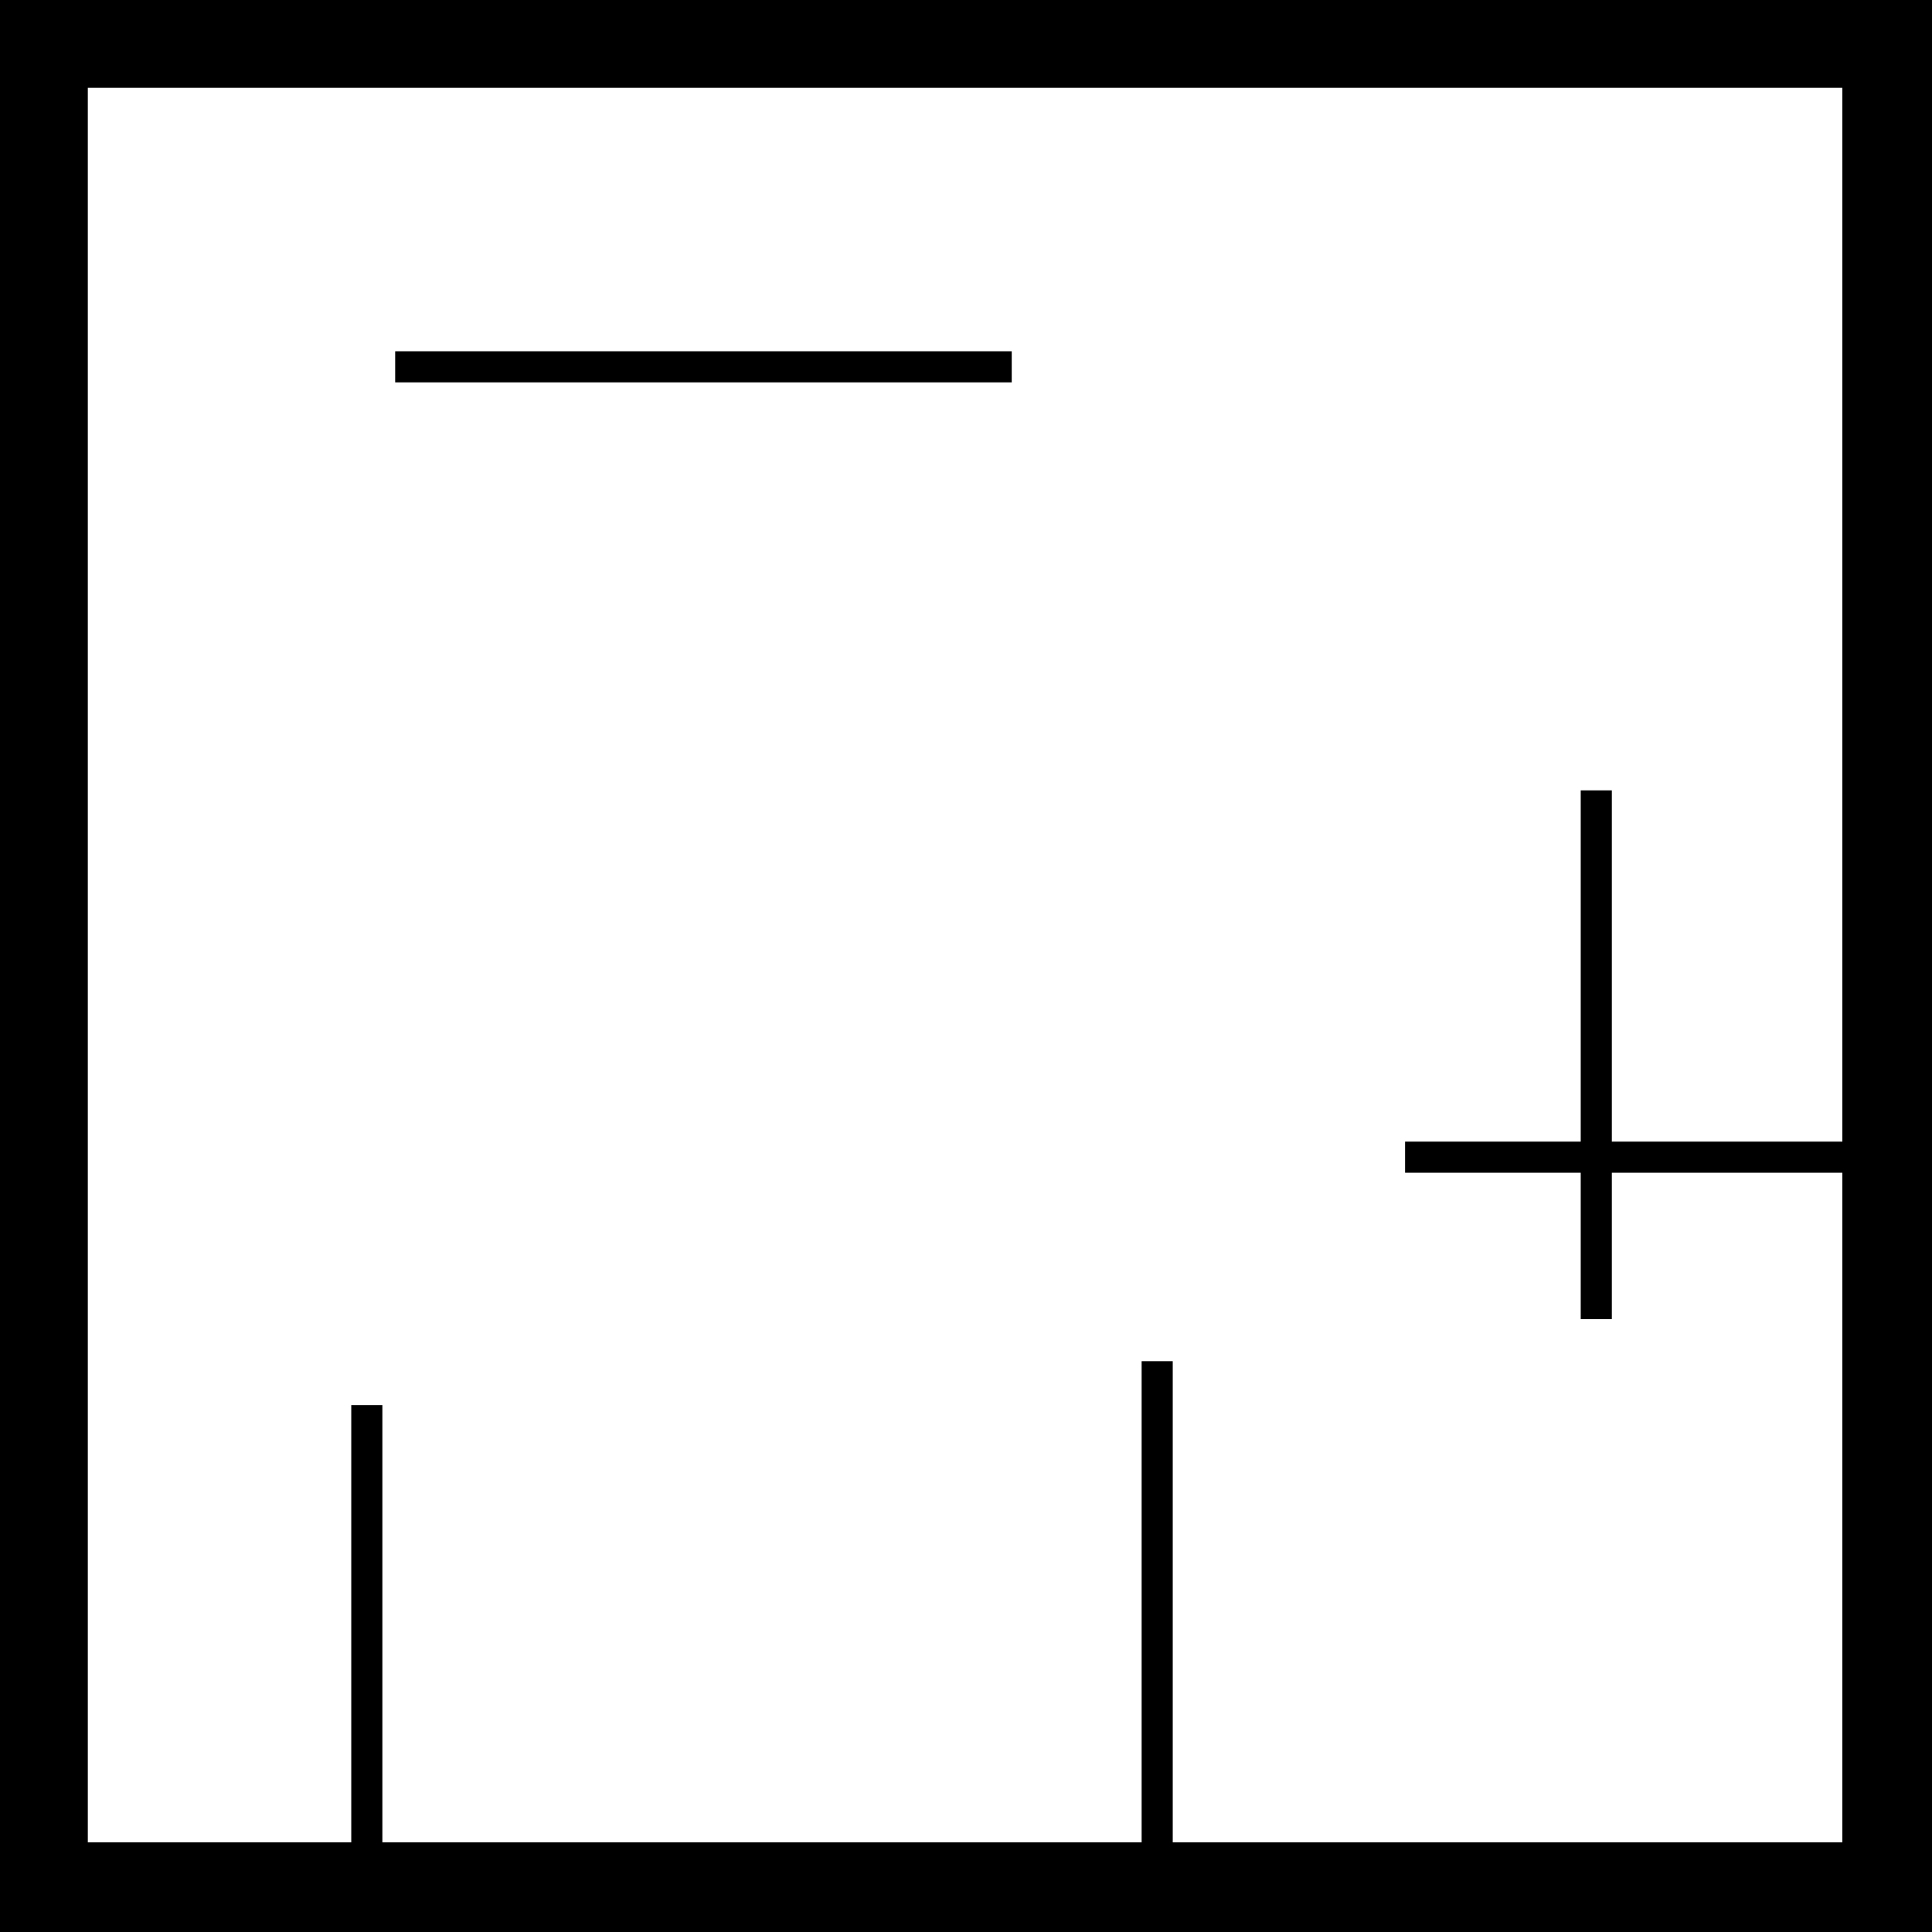 <?xml version="1.0" standalone="no"?>
<!DOCTYPE svg PUBLIC "-//W3C//DTD SVG 20010904//EN"
 "http://www.w3.org/TR/2001/REC-SVG-20010904/DTD/svg10.dtd">
<svg version="1.0" xmlns="http://www.w3.org/2000/svg"
 width="1056pt" height="1056pt" viewBox="0 0 1056 1056"
 preserveAspectRatio="xMidYMid meet">
<g transform="translate(0,1056) scale(0.1,-0.1)"
fill="#000000" stroke="none">
<path d="M0 5280 l0 -5280 5280 0 5280 0 0 5280 0 5280 -5280 0 -5280 0 0
-5280z m10070 1920 l0 -2880 -630 0 -630 0 0 960 0 960 -85 0 -85 0 0 -960 0
-960 -480 0 -480 0 0 -85 0 -85 480 0 480 0 0 -400 0 -400 85 0 85 0 0 400 0
400 630 0 630 0 0 -1830 0 -1830 -1830 0 -1830 0 0 1315 0 1315 -85 0 -85 0 0
-1315 0 -1315 -2075 0 -2075 0 0 1195 0 1195 -85 0 -85 0 0 -1195 0 -1195
-720 0 -720 0 0 4795 0 4795 4795 0 4795 0 0 -2880z"/>
<path d="M2160 8555 l0 -85 1685 0 1685 0 0 85 0 85 -1685 0 -1685 0 0 -85z"/>
</g>
</svg>
